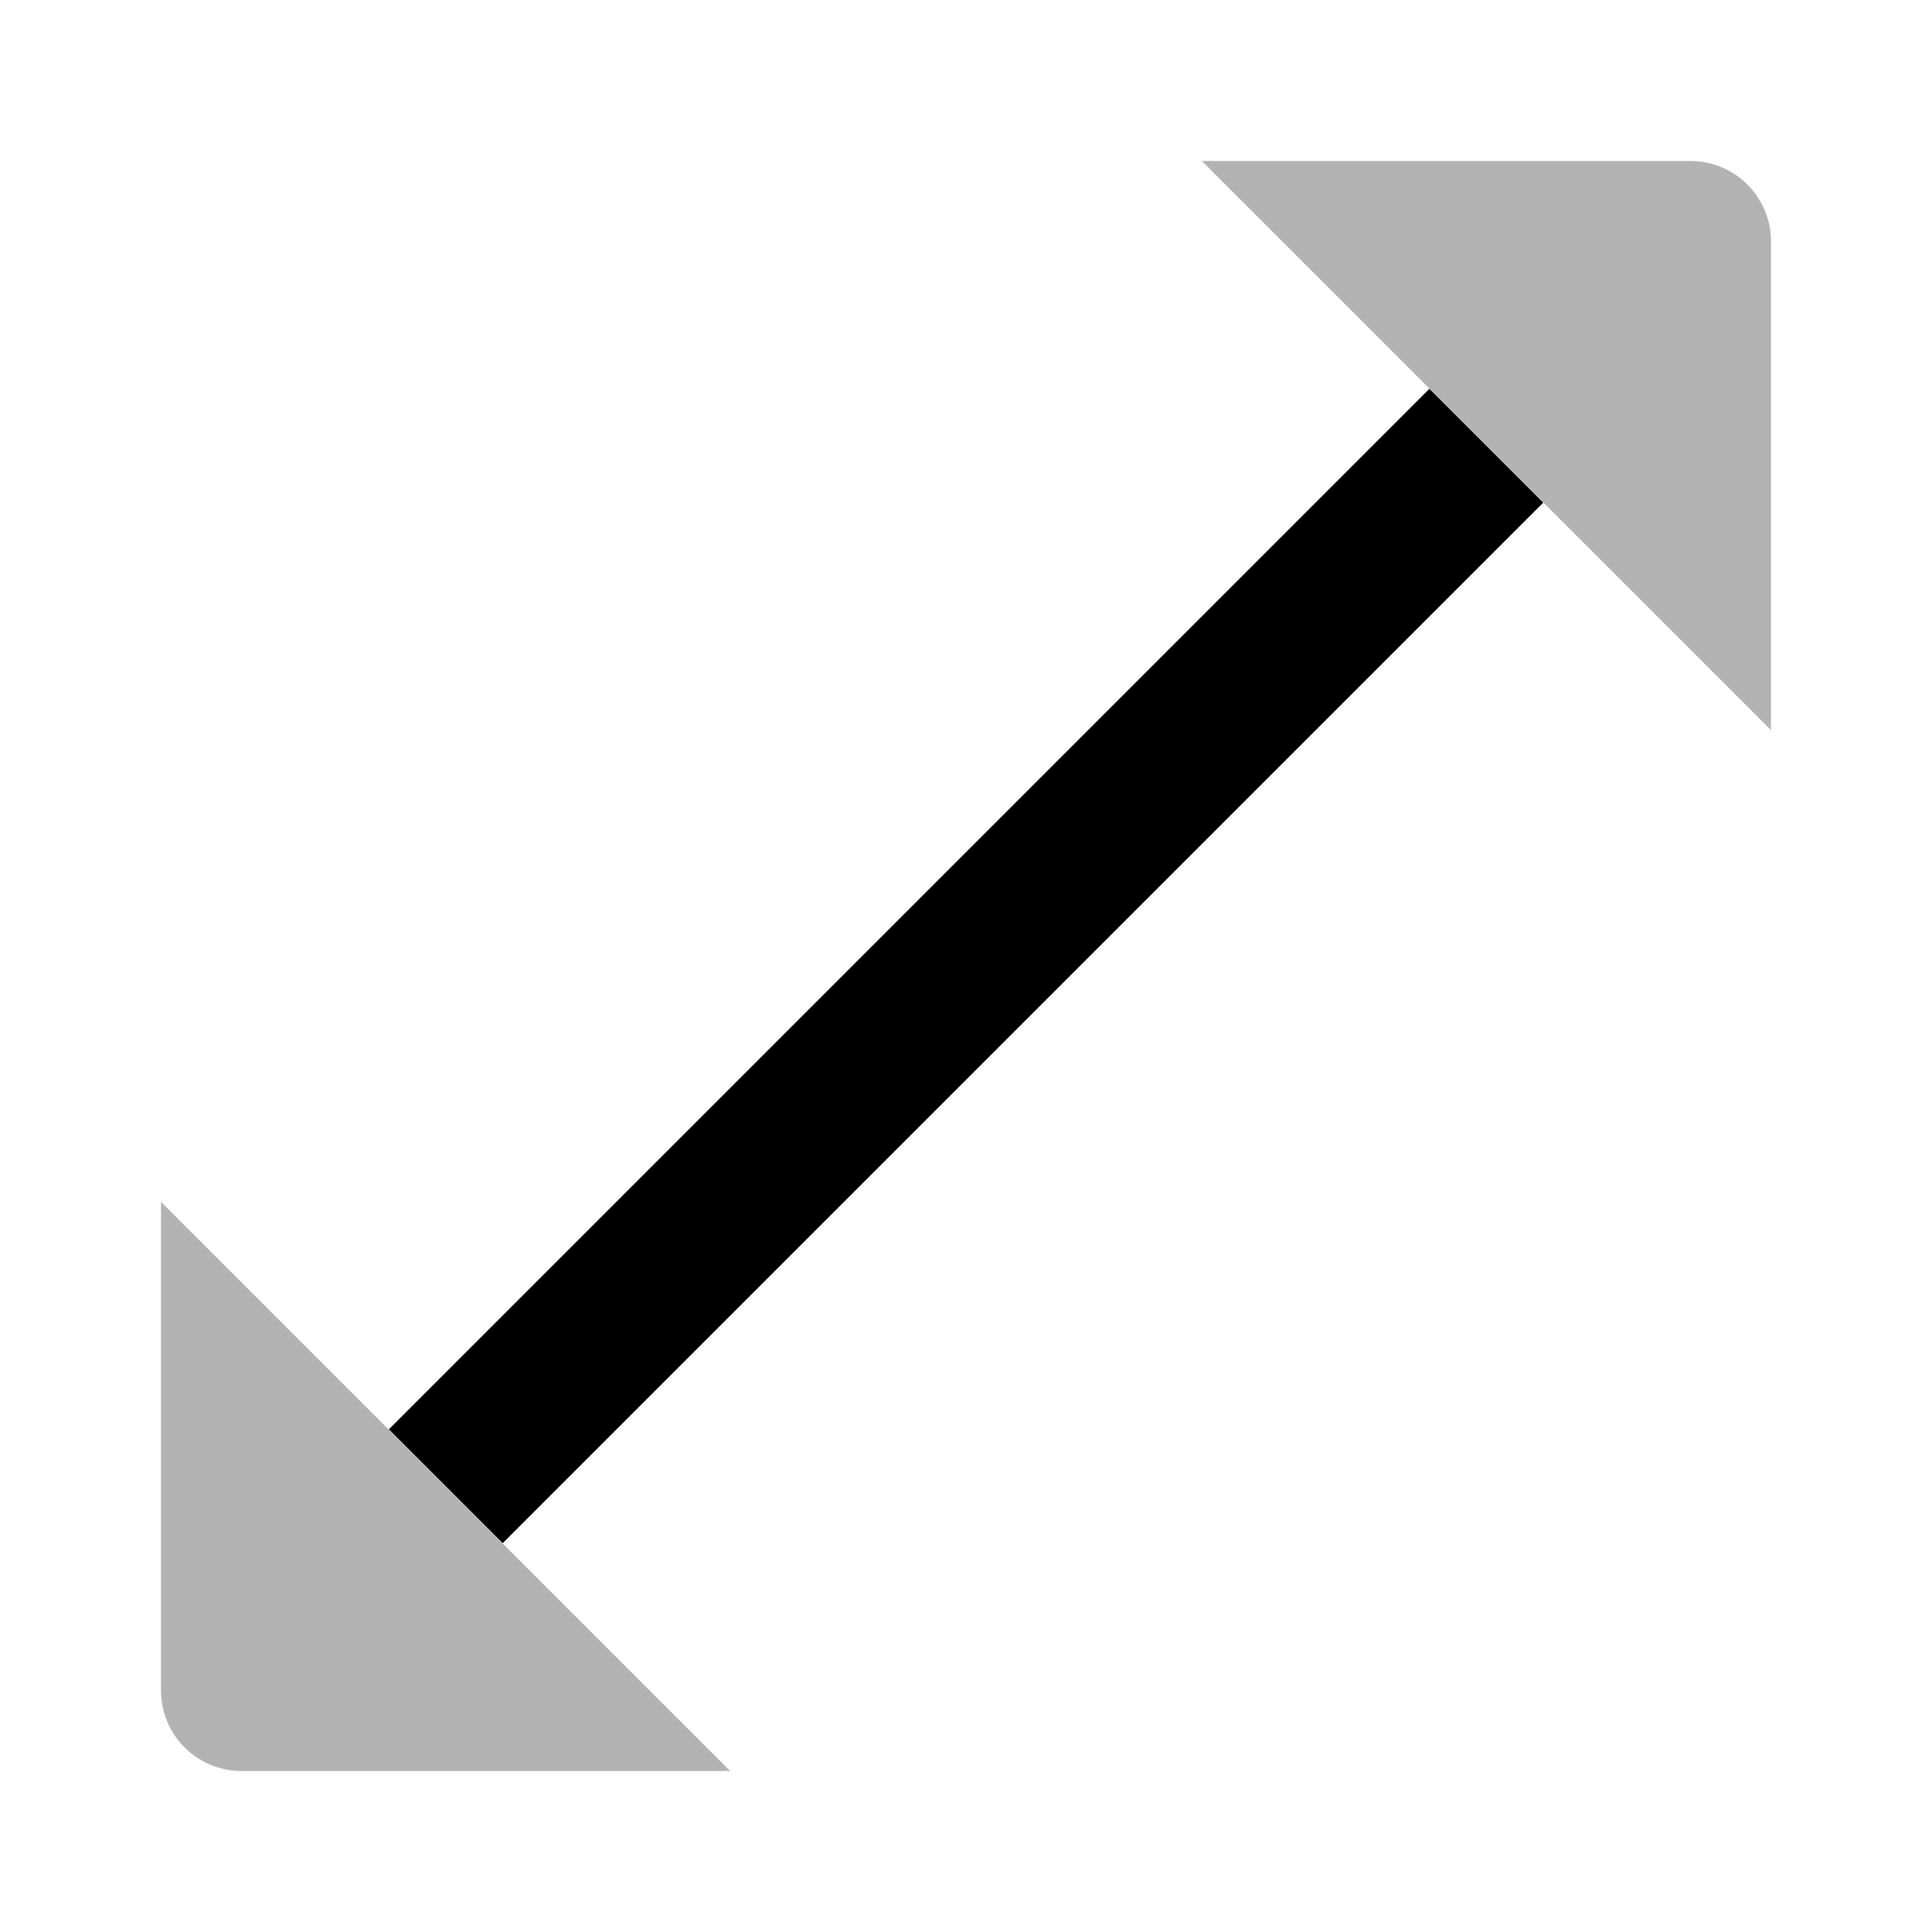 <svg width="1em" height="1em" xmlns="http://www.w3.org/2000/svg" viewBox="0 0 24 24"><defs><style>.cls-1{opacity:0.3;}</style></defs><g id="Arrows"><g id="arr031-040"><g id="arr040"><rect x="2.86" y="11" width="18.28" height="2" transform="translate(-4.97 12) rotate(-45)"/><path class="cls-1" d="M14.93,2H21a1,1,0,0,1,1,1V9.07ZM2,14.93V21a1,1,0,0,0,1,1H9.07Z"/></g></g></g></svg>